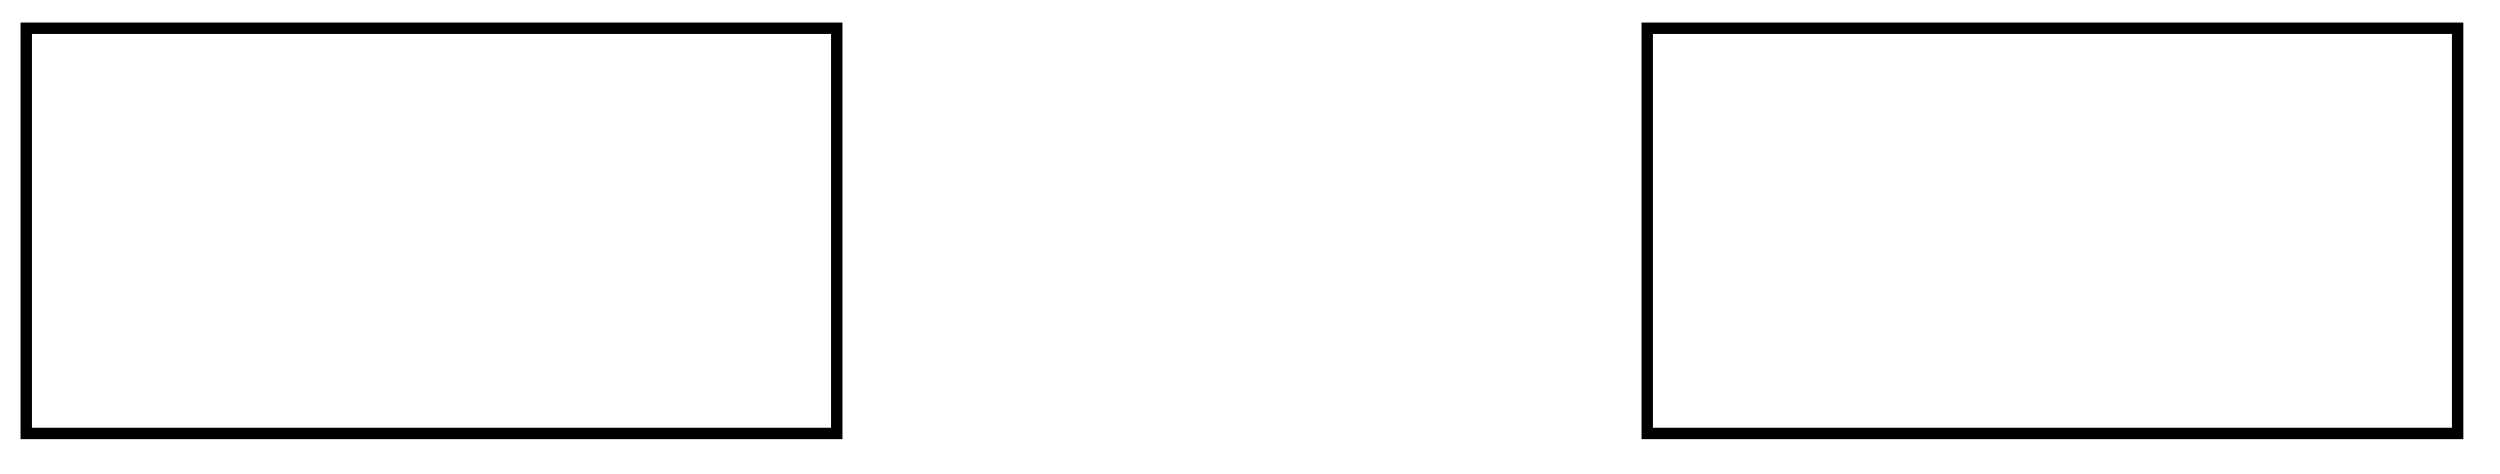 <svg xmlns="http://www.w3.org/2000/svg" width="87.439" height="16.572"><path fill="none" stroke="#000" stroke-miterlimit="10" stroke-width=".399" d="M.918 15.16V.988h28.348V15.16Zm56.695 0V.988h28.344V15.16Zm0 0"/></svg>